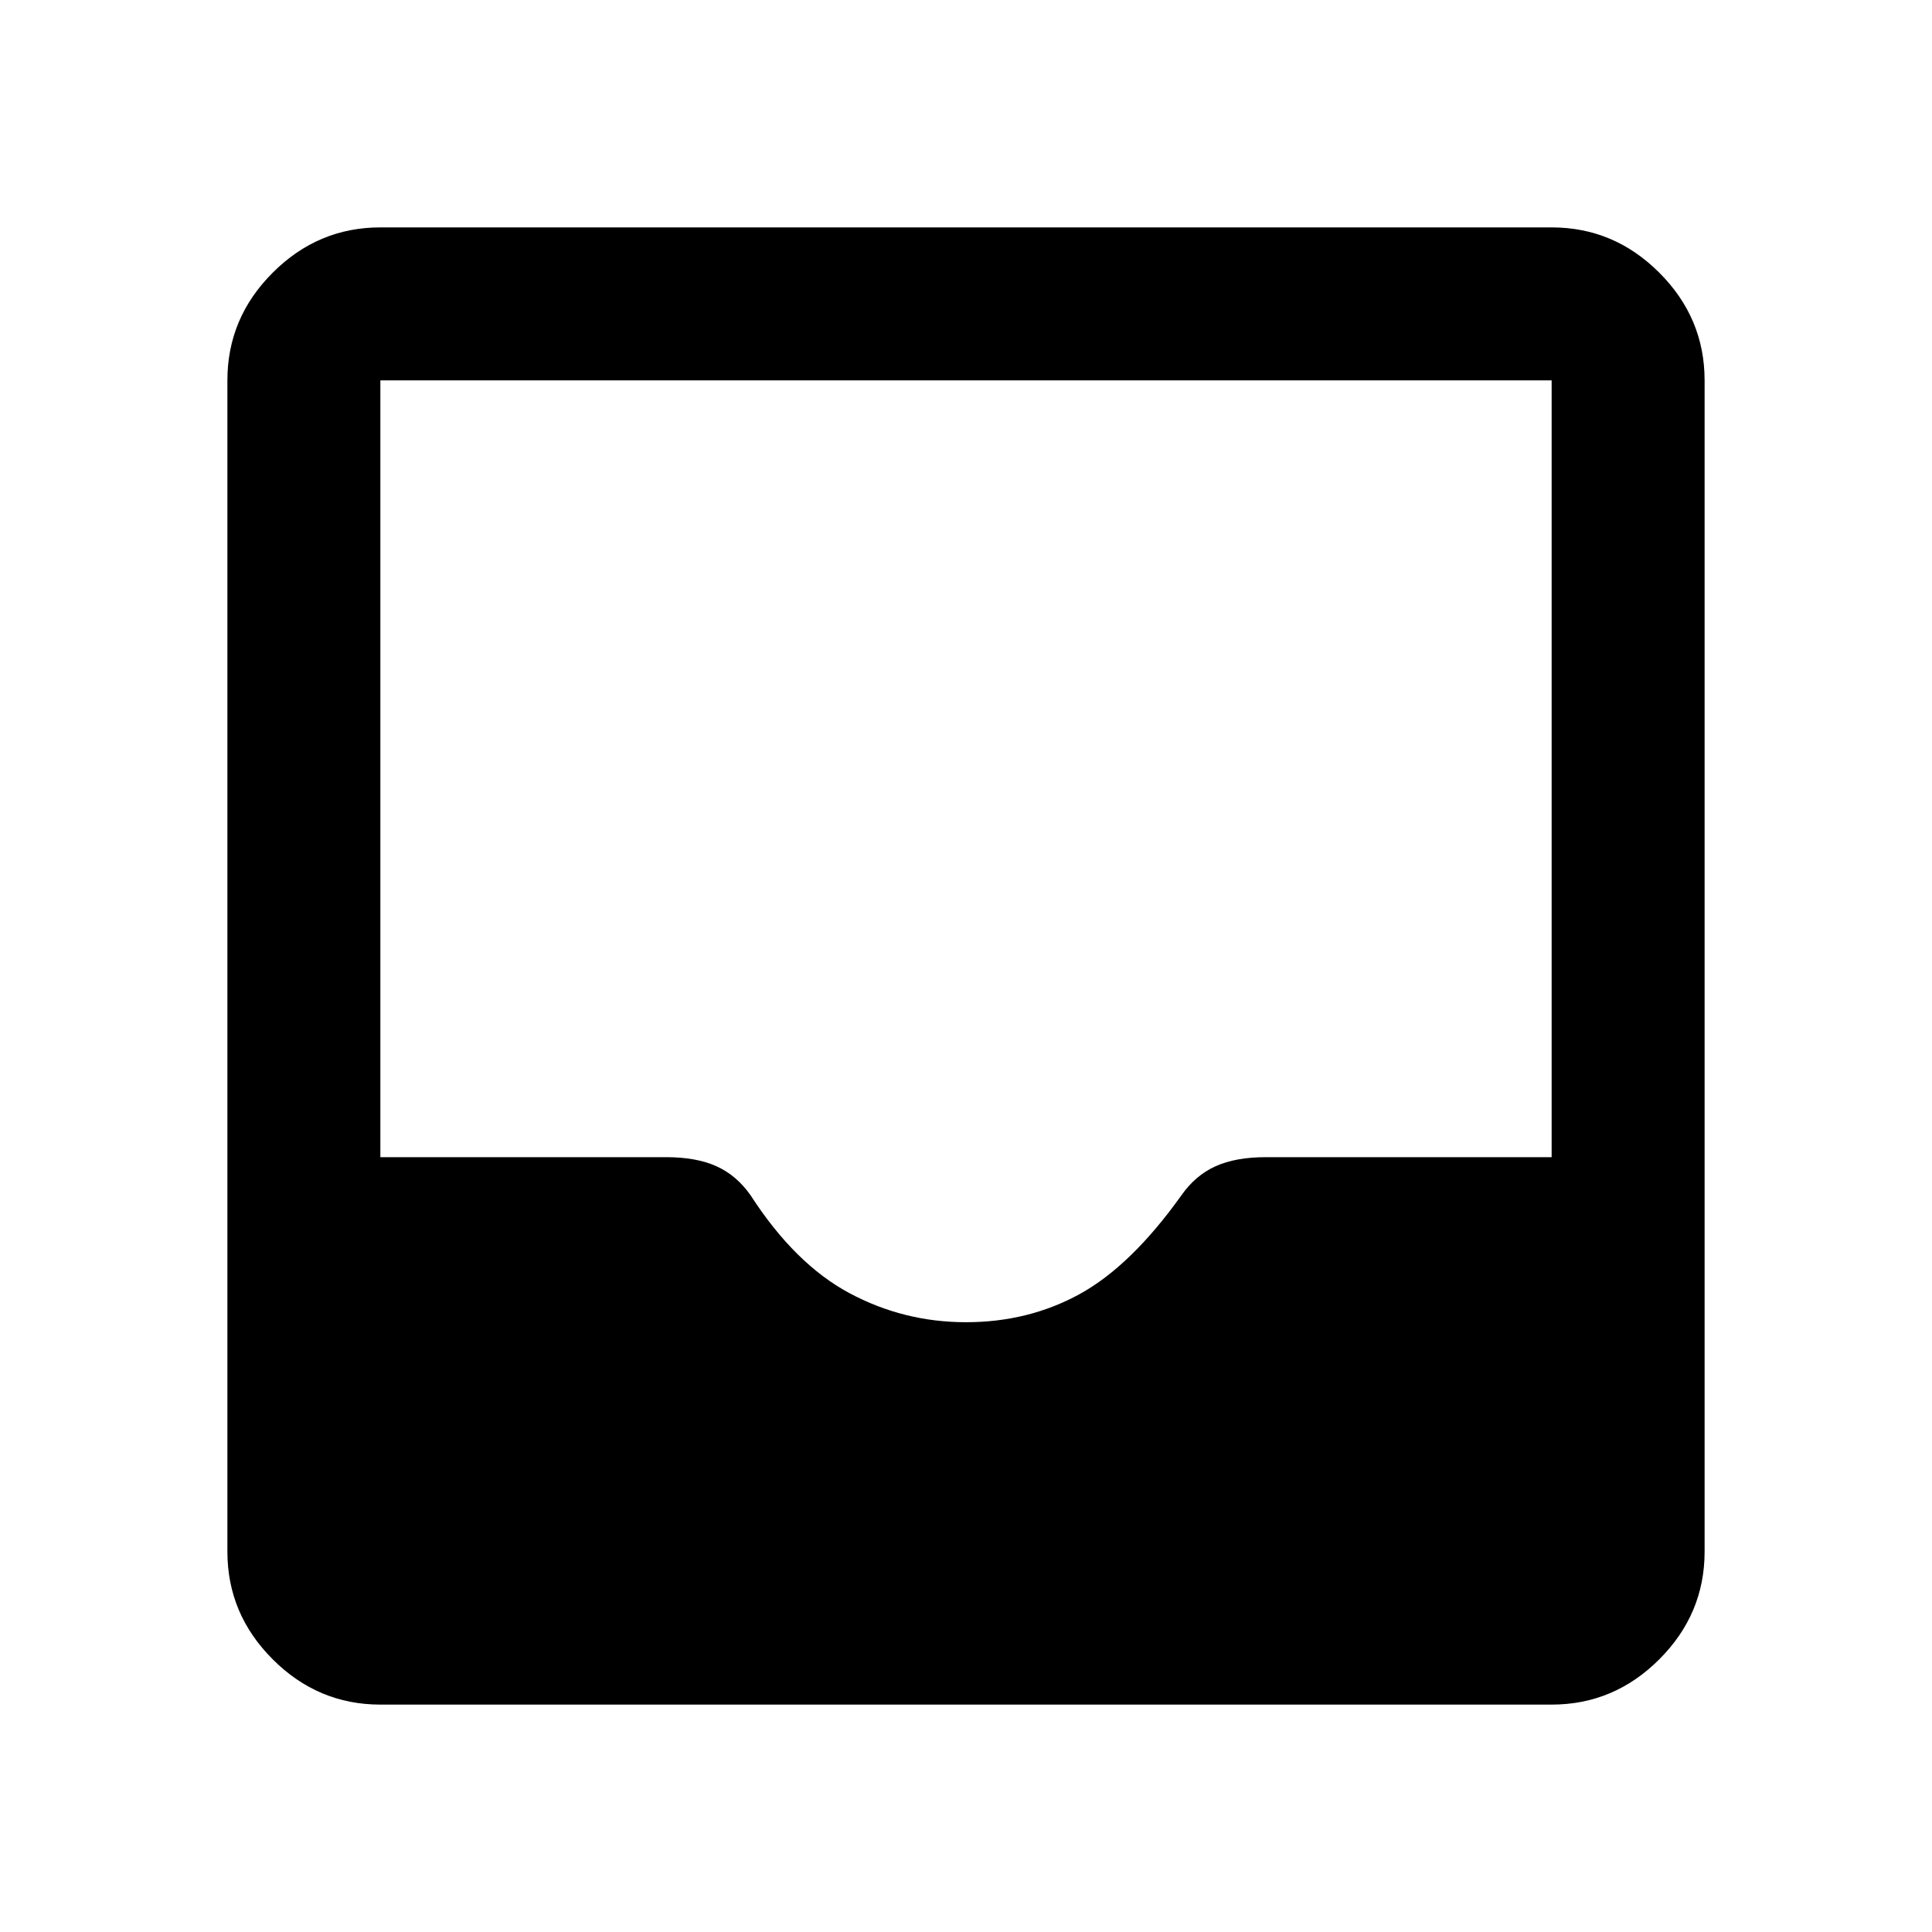 <svg xmlns="http://www.w3.org/2000/svg" height="40" width="40"><path d="M7.875 35.292q-1.292 0-2.229-.938-.938-.937-.938-2.229V7.875q0-1.292.938-2.229.937-.938 2.229-.938h24.25q1.292 0 2.229.938.938.937.938 2.229v24.25q0 1.292-.938 2.229-.937.938-2.229.938ZM20 27.375q1.292 0 2.354-.583 1.063-.584 2.104-2.042.292-.417.709-.604.416-.188 1.041-.188h5.917V7.875H7.875v16.083h5.917q.625 0 1.041.188.417.187.709.604.916 1.417 2.041 2.021 1.125.604 2.417.604Z"/></svg>